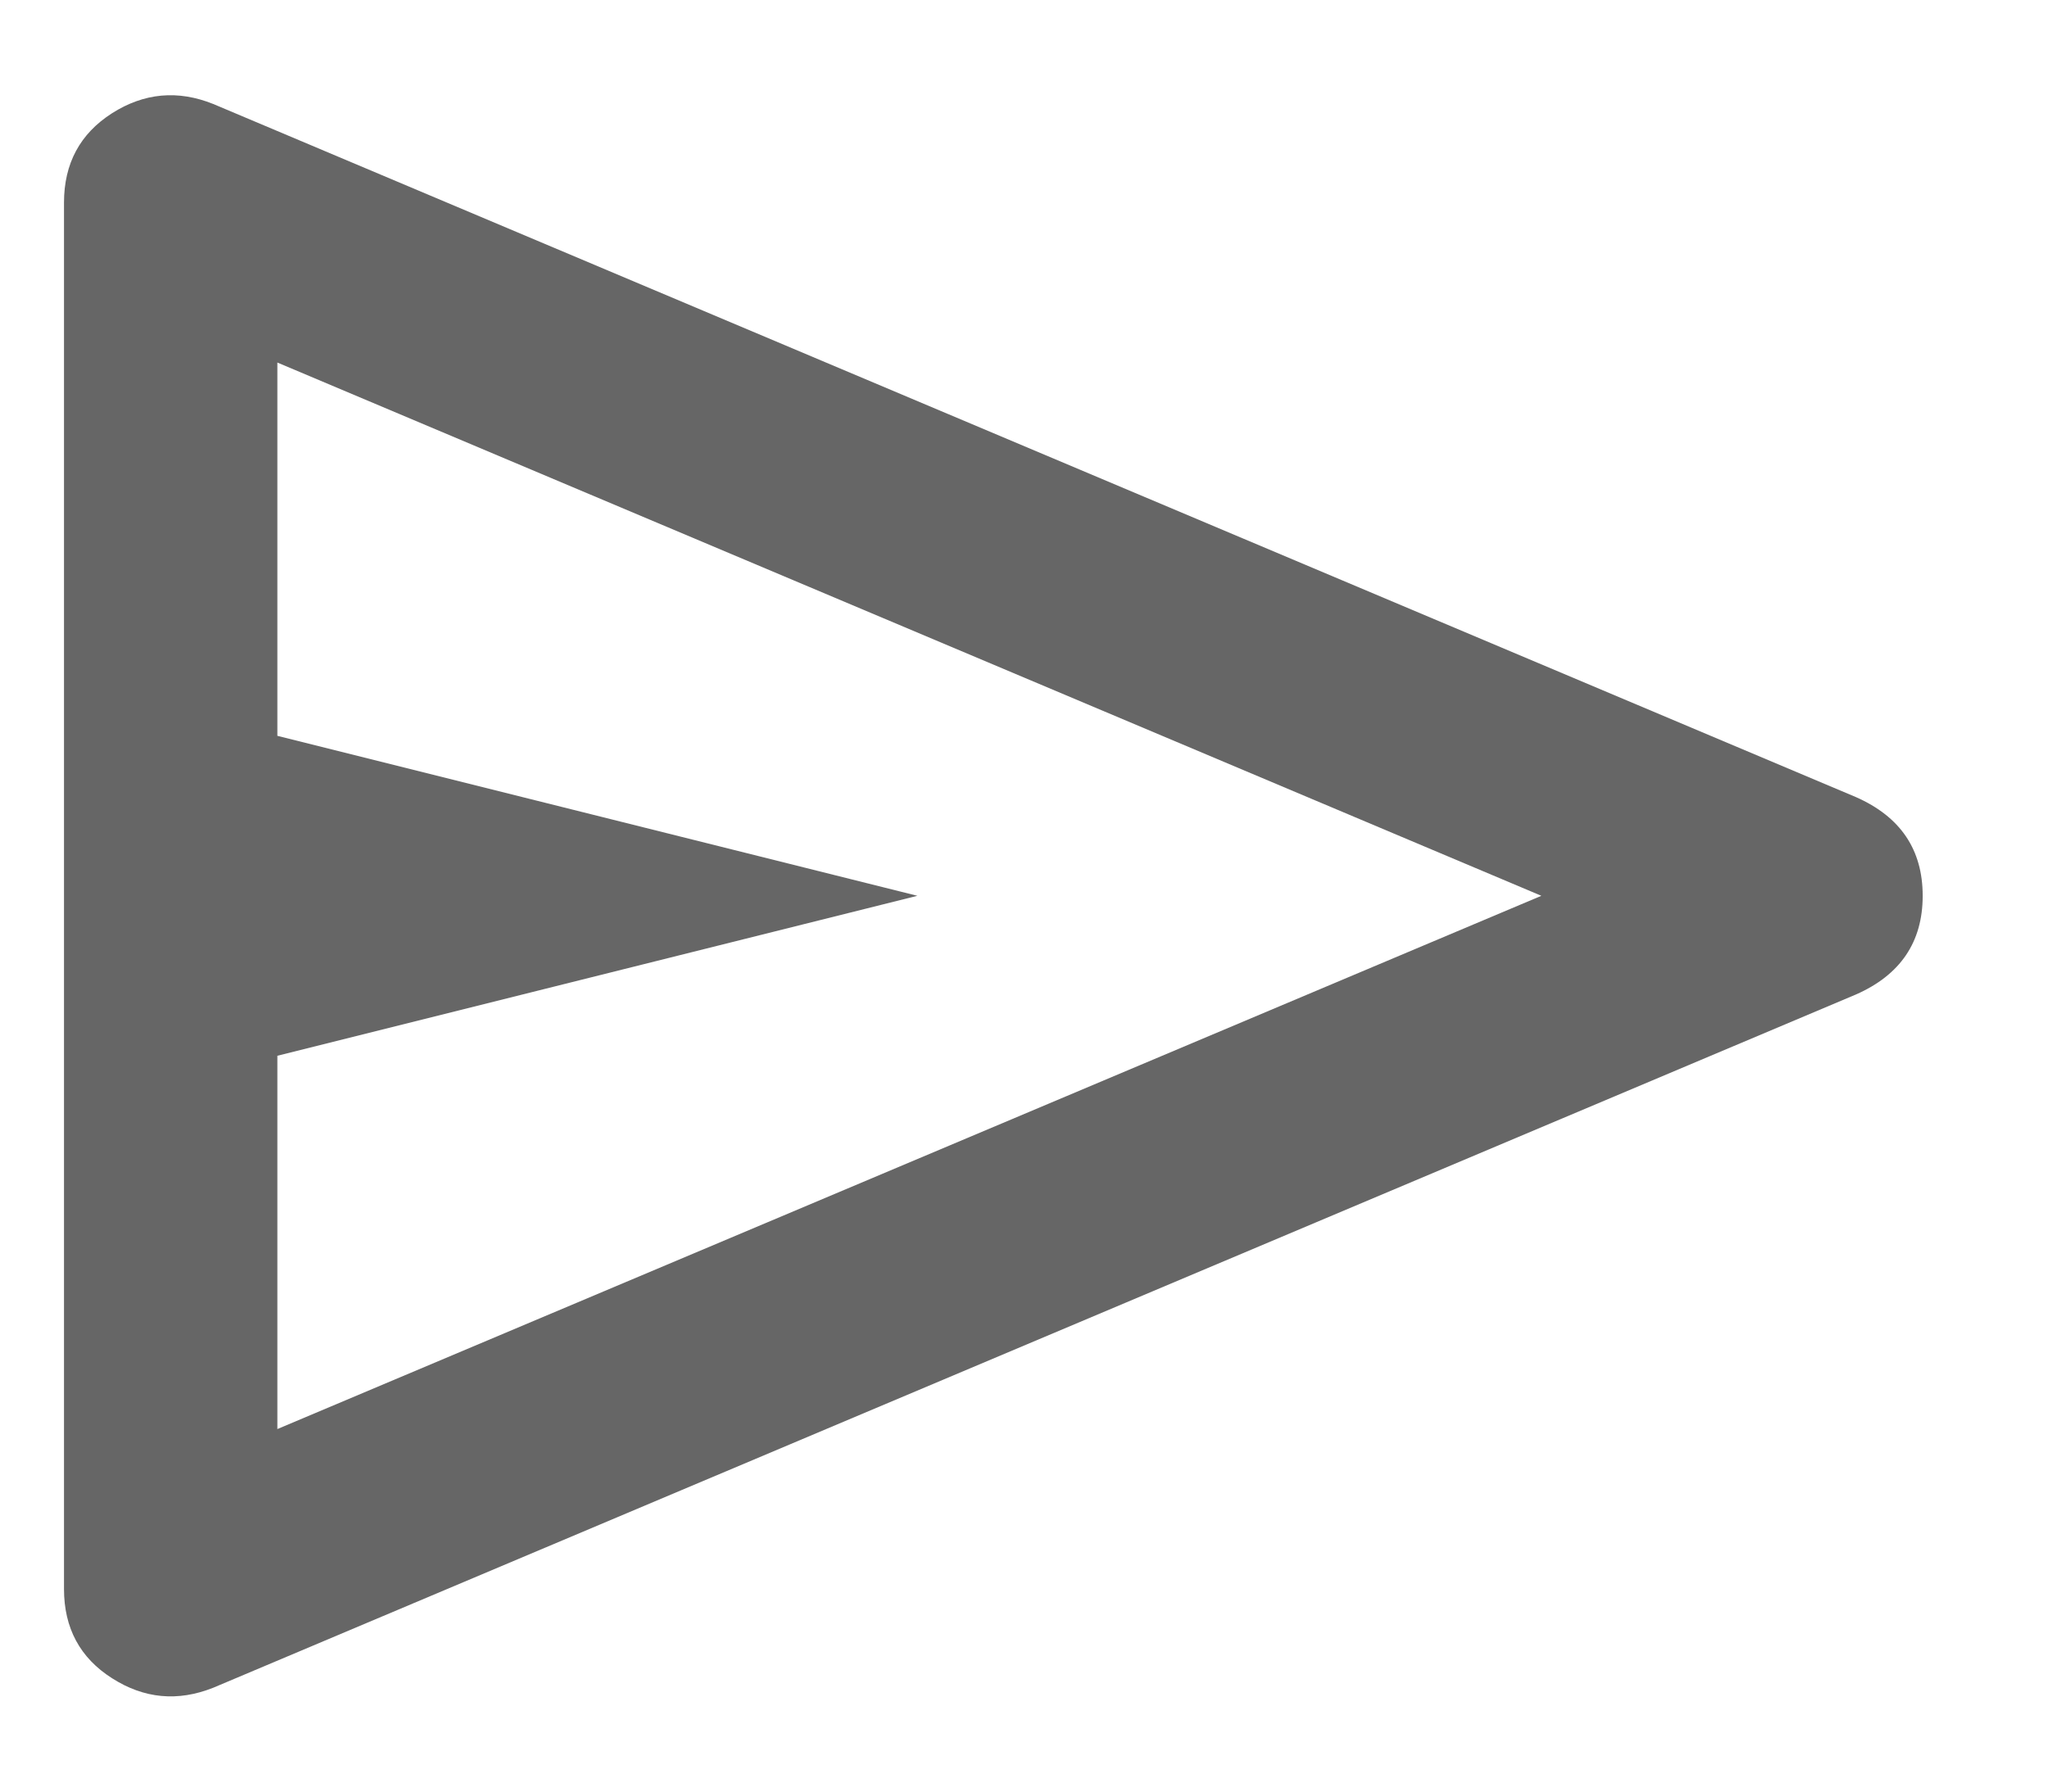 <svg width="16" height="14" viewBox="0 0 16 14" fill="none" xmlns="http://www.w3.org/2000/svg">
    <path d="M0.5 12.417V1.583C0.5 1.278 0.625 1.045 0.875 0.885C1.125 0.726 1.389 0.701 1.667 0.813L14.5 6.229C14.847 6.382 15.021 6.639 15.021 7C15.021 7.361 14.847 7.618 14.5 7.771L1.667 13.188C1.389 13.299 1.125 13.274 0.875 13.114C0.625 12.955 0.5 12.722 0.5 12.417ZM2.167 11.167L12.042 7L2.167 2.833V5.75L7.167 7L2.167 8.25V11.167ZM2.167 7V2.833V11.167V7Z" fill="black" fill-opacity="0.6"/>
</svg>
